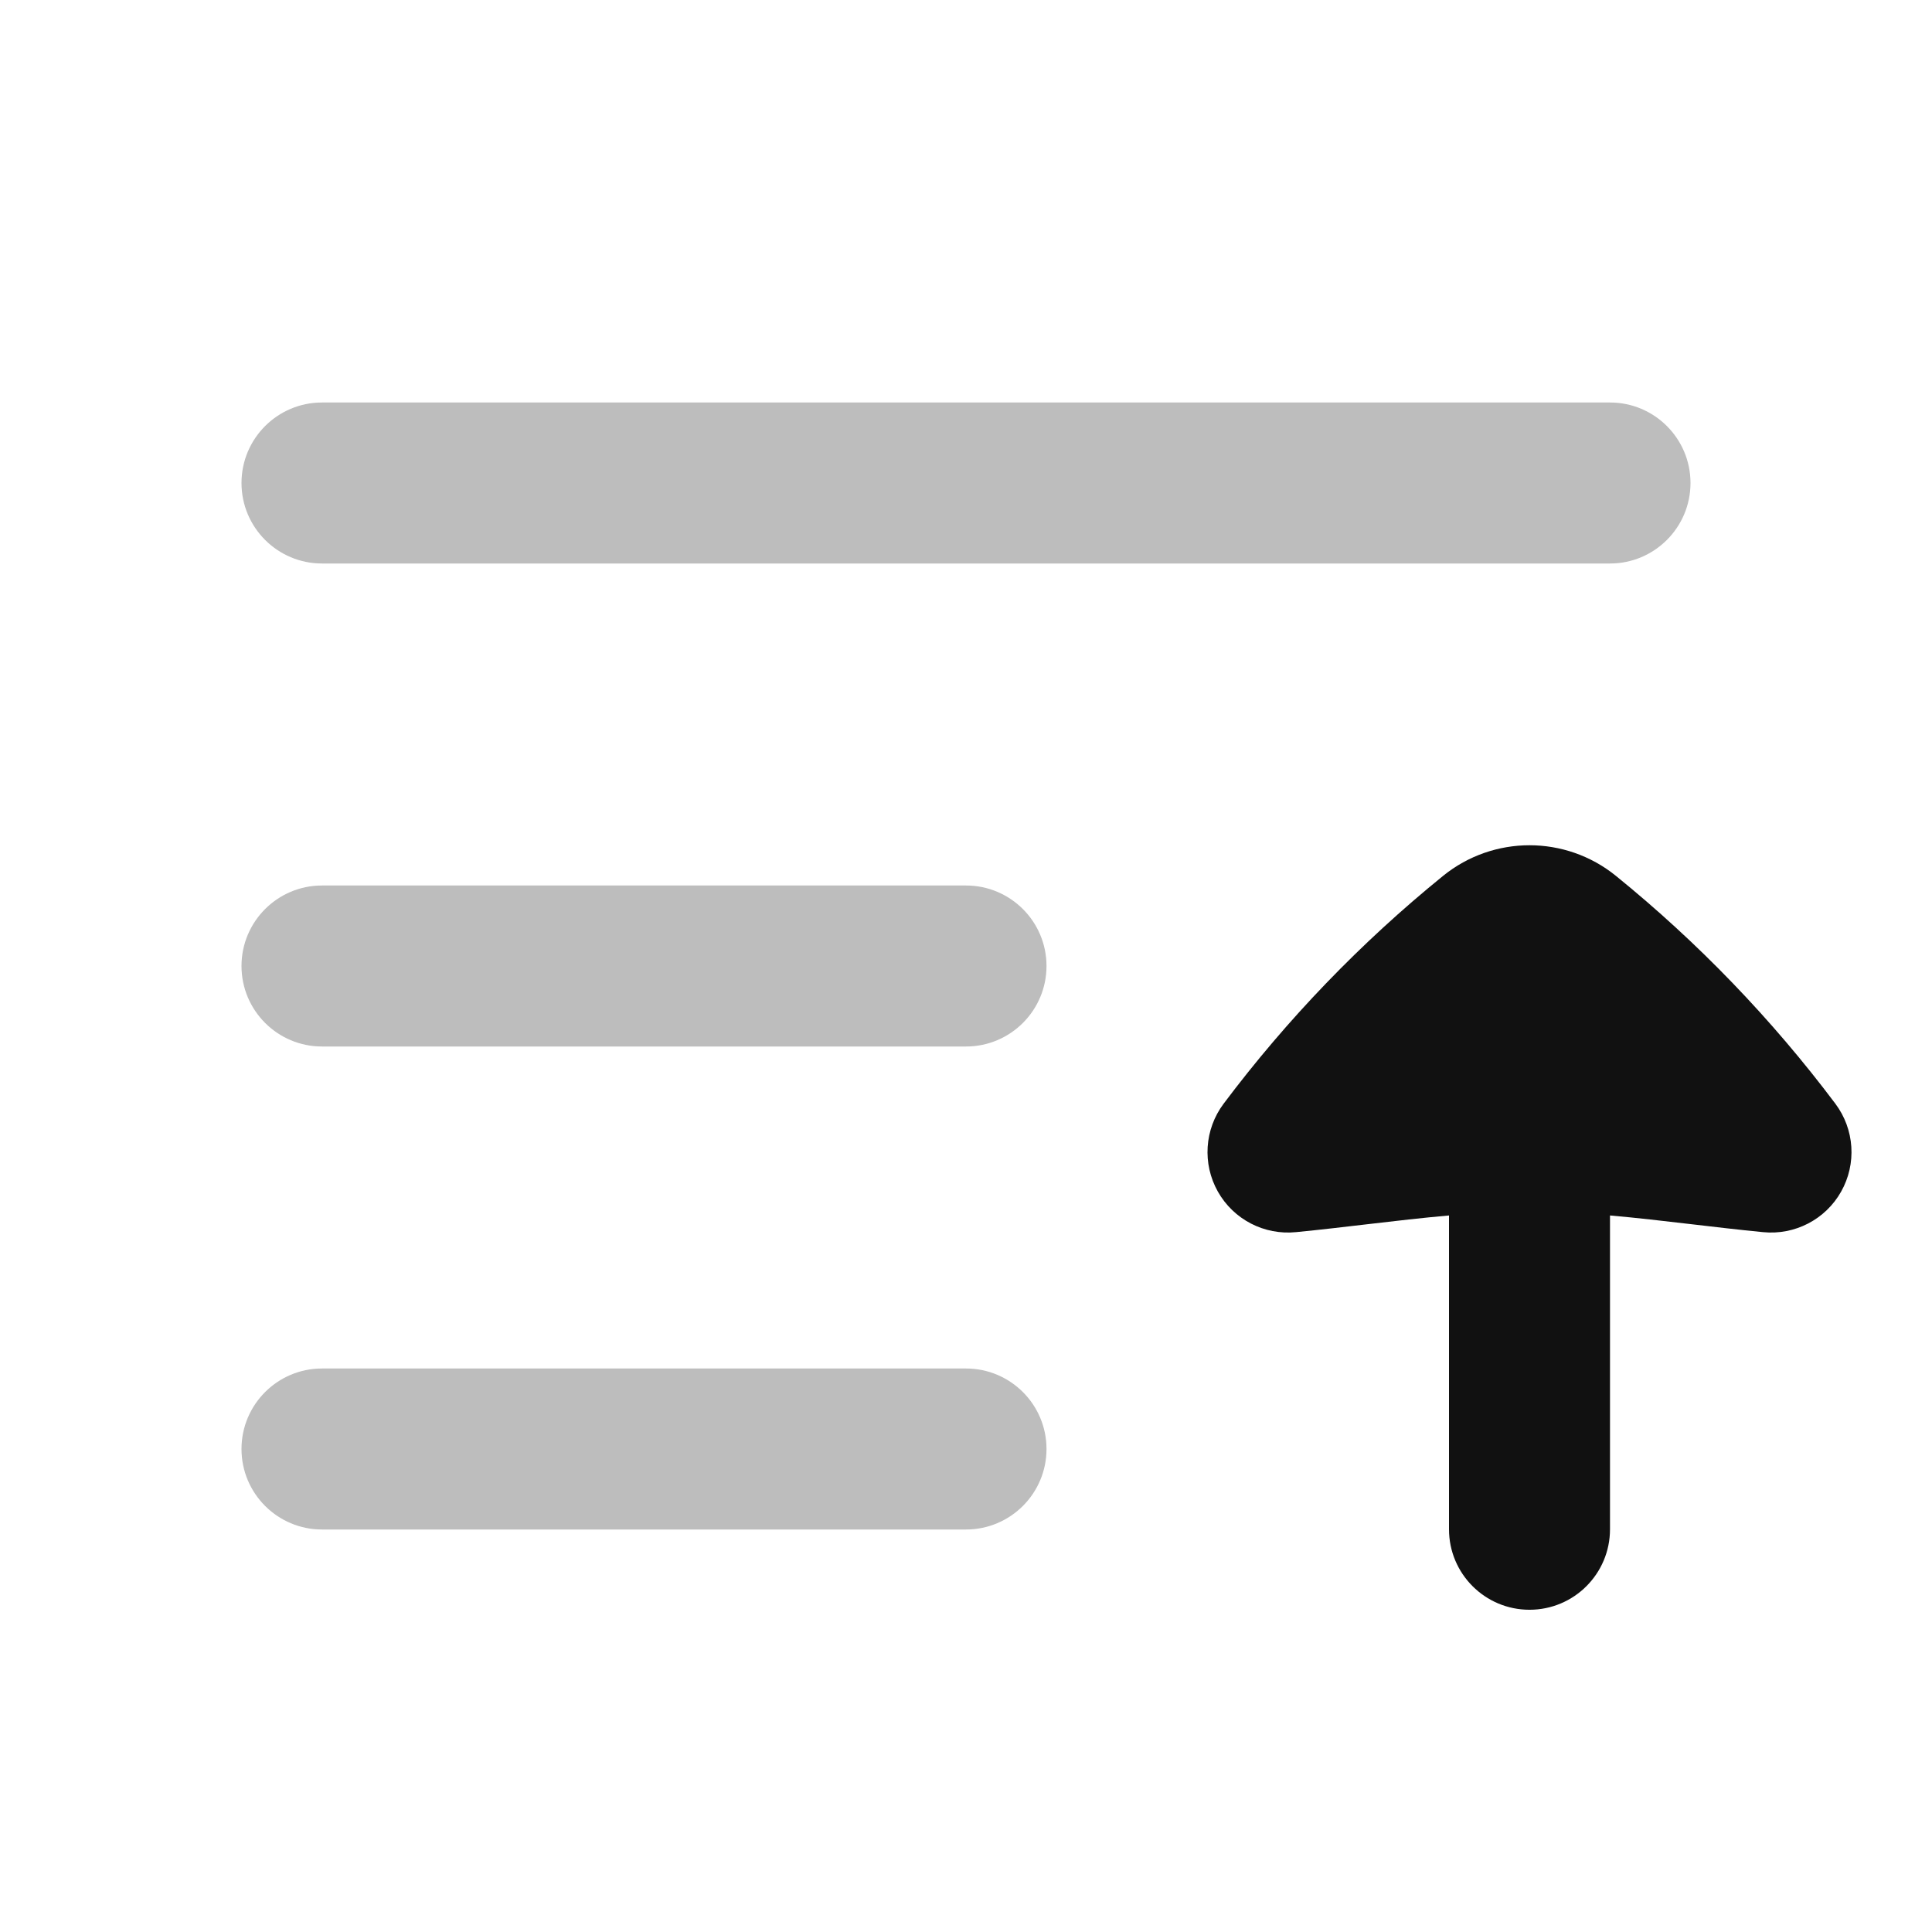 <svg width="24" height="24" viewBox="0 0 24 24" fill="none" xmlns="http://www.w3.org/2000/svg">
<g opacity="0.28">
<path d="M4 5C3.448 5 3 5.448 3 6C3 6.552 3.448 7 4 7H20C20.552 7 21 6.552 21 6C21 5.448 20.552 5 20 5H4Z" fill="#111111"/>
<path d="M4 11C3.448 11 3 11.448 3 12C3 12.552 3.448 13 4 13H12C12.552 13 13 12.552 13 12C13 11.448 12.552 11 12 11H4Z" fill="#111111"/>
<path d="M4 17C3.448 17 3 17.448 3 18C3 18.552 3.448 19 4 19H12C12.552 19 13 18.552 13 18C13 17.448 12.552 17 12 17H4Z" fill="#111111"/>
</g>
<path d="M19 10.5C18.62 10.5 18.239 10.627 17.927 10.88C16.906 11.708 15.99 12.659 15.2 13.711C14.962 14.029 14.934 14.457 15.129 14.803C15.324 15.149 15.705 15.346 16.1 15.306C16.408 15.276 16.701 15.241 16.984 15.208C17.334 15.167 17.67 15.128 18 15.099V18.997C18 19.55 18.448 19.997 19 19.997C19.552 19.997 20 19.55 20 18.997V15.099C20.33 15.128 20.666 15.167 21.015 15.208C21.299 15.241 21.592 15.276 21.9 15.306C22.295 15.346 22.676 15.149 22.871 14.803C23.066 14.457 23.038 14.029 22.8 13.711C22.01 12.659 21.094 11.708 20.073 10.88C19.761 10.627 19.38 10.5 19 10.5Z" fill="#111111"/>
</svg>
